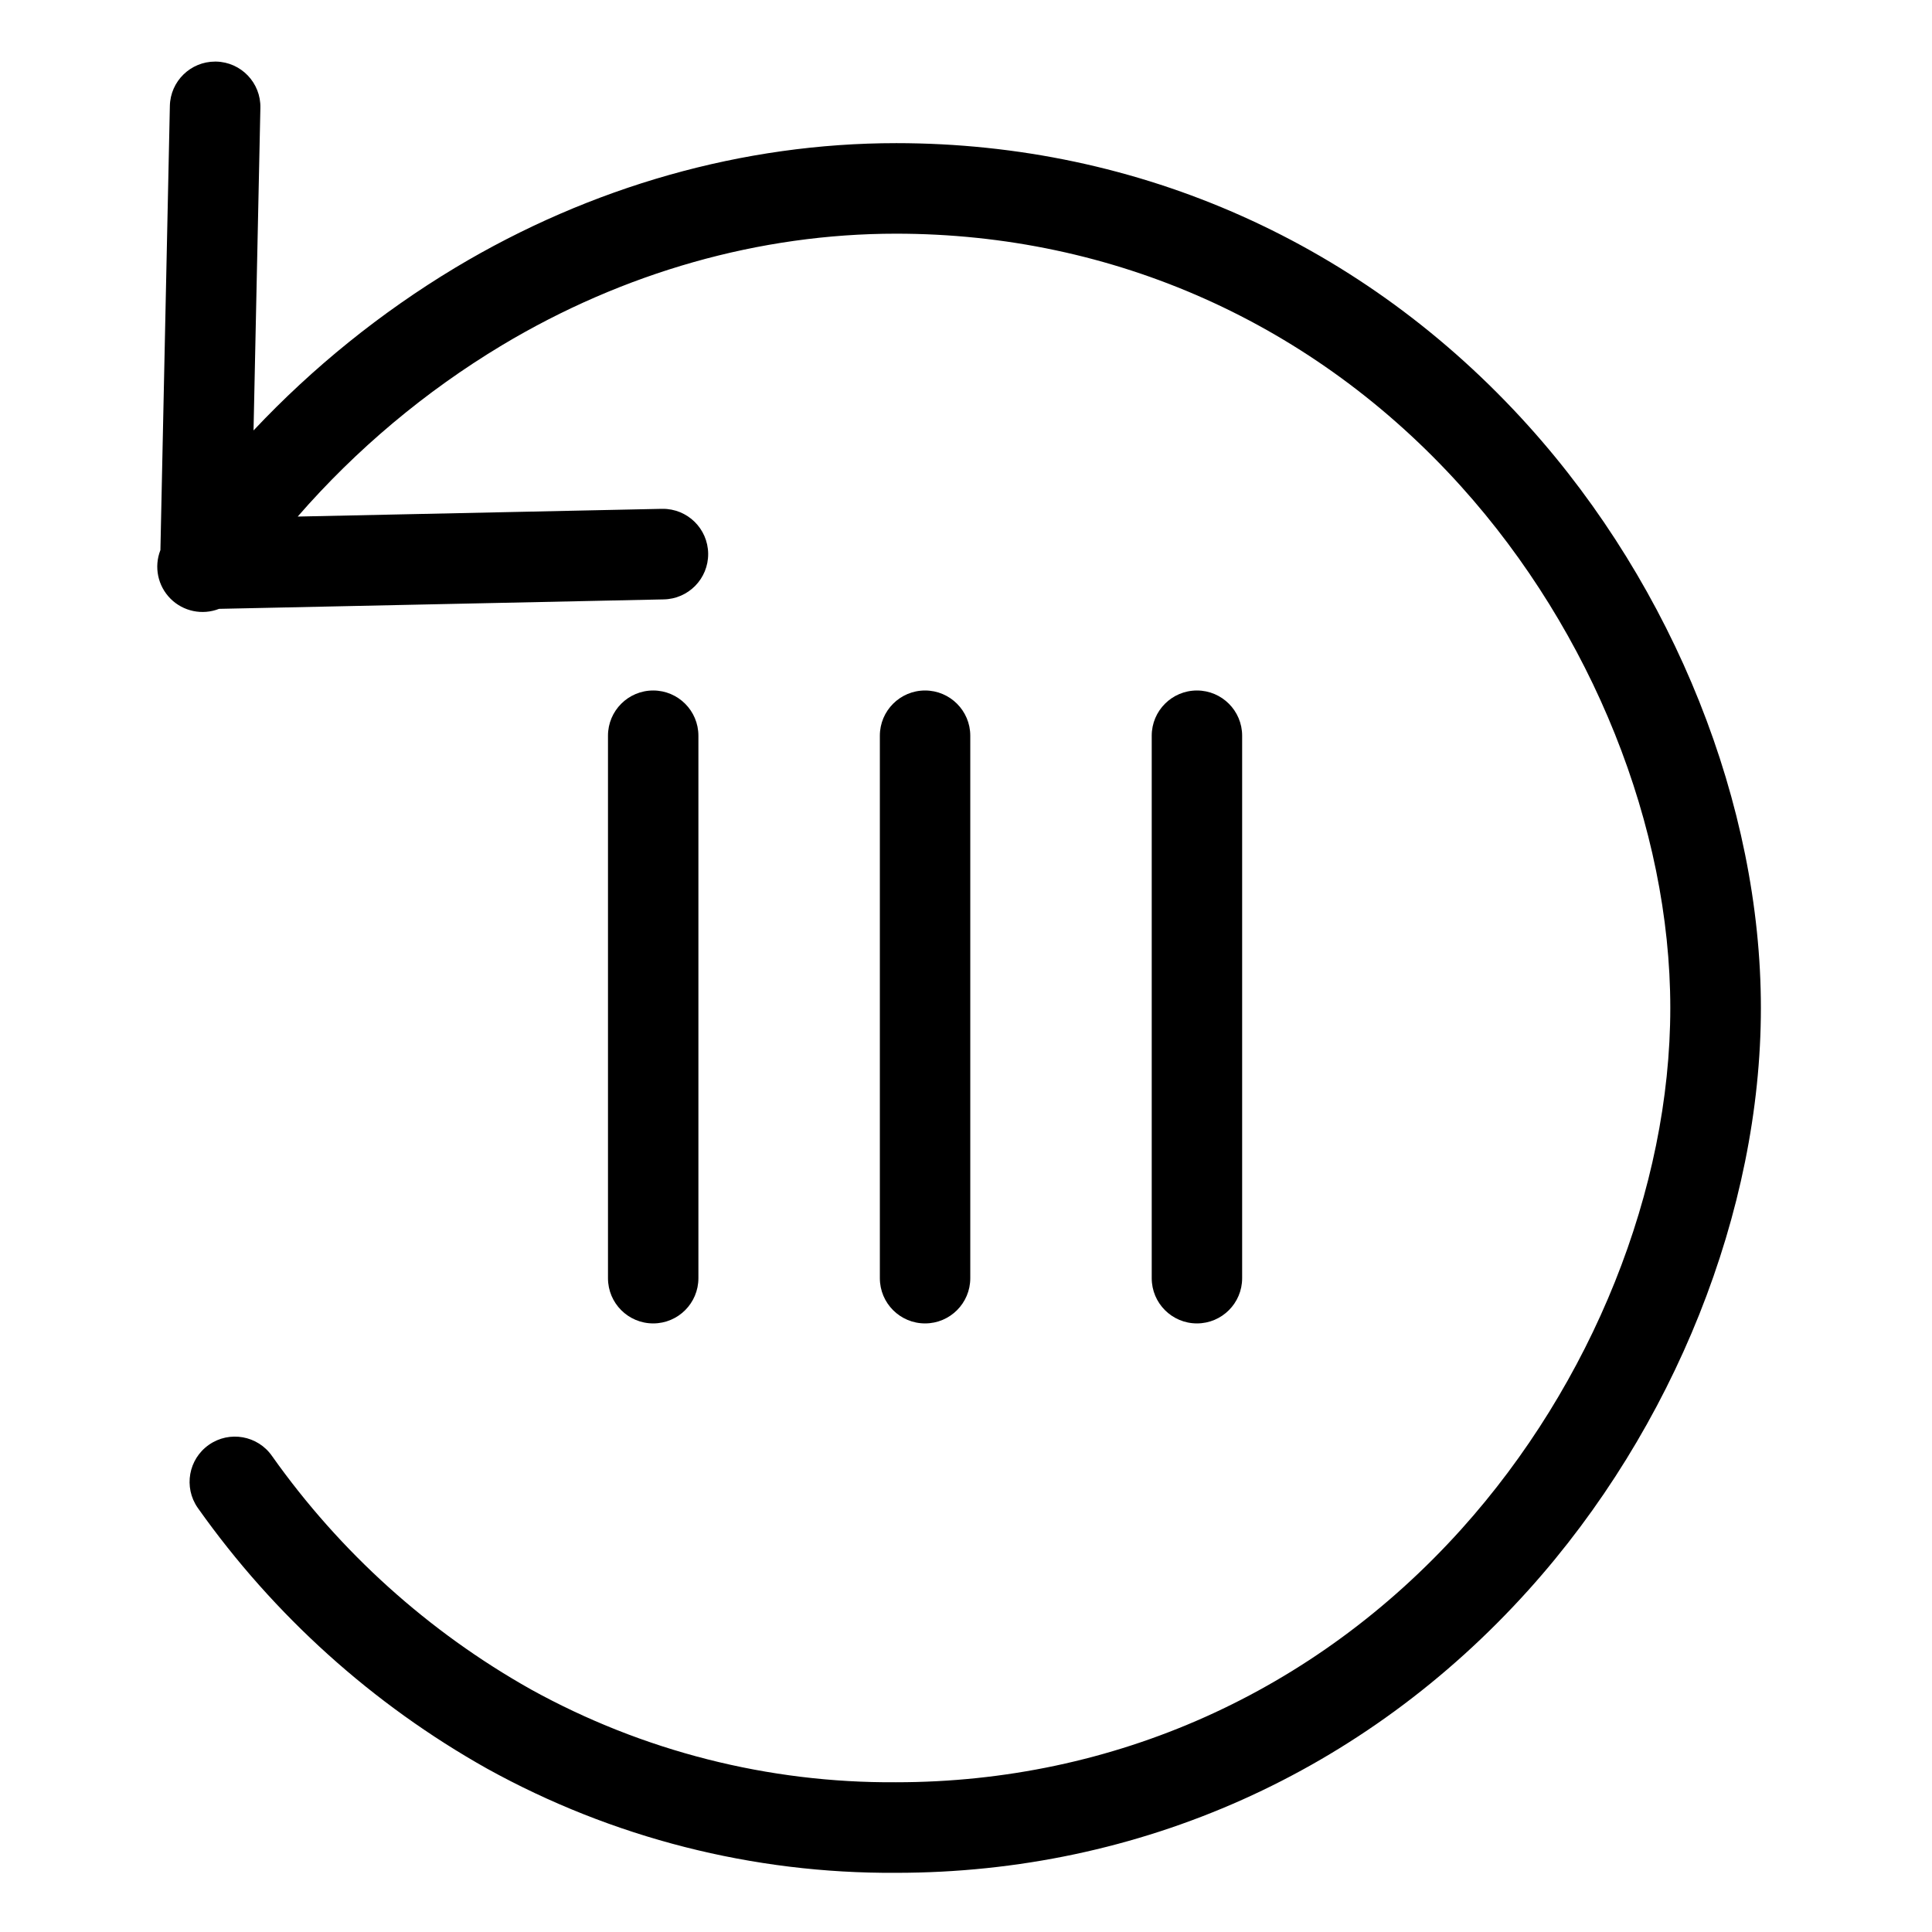 <?xml version="1.0" encoding="UTF-8"?>
<svg width="533pt" height="533pt" version="1.1" viewBox="-45 -17 533 533.33" xmlns="http://www.w3.org/2000/svg">
 <path d="m202.19 22.516c-42.113 0-84.203 11.898-121.73 34.414-20.508 12.352-39.23 27.453-55.637 44.895l1.891-89.062c0.152-6.898-5.32-12.617-12.227-12.762h-0.273c-6.797 0.004-12.344 5.438-12.488 12.234l-2.609 122.62c-1.82 4.629-0.723 9.895 2.789 13.414 3.512 3.516 8.773 4.621 13.402 2.805l122.65-2.609c6.902-0.074 12.441-5.727 12.367-12.633-0.074-6.898-5.727-12.441-12.633-12.367h-0.27l-100.41 2.133c16.184-18.586 35.184-34.527 56.301-47.238 33.637-20.188 71.285-30.852 108.87-30.852 60.098 0 115.51 24.801 156.04 69.824 36.133 40.148 57.699 93.945 57.699 143.91 0 49.973-21.566 103.77-57.699 143.92-40.527 45.031-95.941 69.832-156.04 69.832-35.234 0.242-69.941-8.578-100.78-25.625-28.305-15.914-52.719-37.926-71.473-64.434-3.945-5.664-11.738-7.059-17.402-3.113-5.664 3.945-7.062 11.738-3.117 17.402 0.055 0.07 0.105 0.141 0.152 0.215 20.93 29.539 48.156 54.066 79.723 71.789 34.543 19.117 73.422 29.02 112.9 28.766 67.281 0 129.3-27.734 174.62-78.102 40.152-44.613 64.125-104.66 64.125-160.64s-23.969-116.03-64.125-160.64c-45.324-50.363-107.34-78.098-174.62-78.098z"/>
 <g stroke-width="1.001">
  <path d="m222.68 335.85v-149.76c0-6.887-5.593-12.48-12.48-12.48-6.895 0-12.48 5.593-12.48 12.48v149.76c0 6.895 5.585 12.48 12.48 12.48 6.887 0 12.48-5.585 12.48-12.48z"/>
  <path d="m147.63 335.85v-149.76c0-6.887-5.593-12.48-12.48-12.48-6.895 0-12.48 5.593-12.48 12.48v149.76c0 6.895 5.585 12.48 12.48 12.48 6.887 0 12.48-5.585 12.48-12.48z"/>
  <path d="m297.73 335.85v-149.76c0-6.887-5.593-12.48-12.48-12.48-6.895 0-12.48 5.593-12.48 12.48v149.76c0 6.895 5.585 12.48 12.48 12.48 6.887 0 12.48-5.585 12.48-12.48z"/>
 </g>
</svg>
